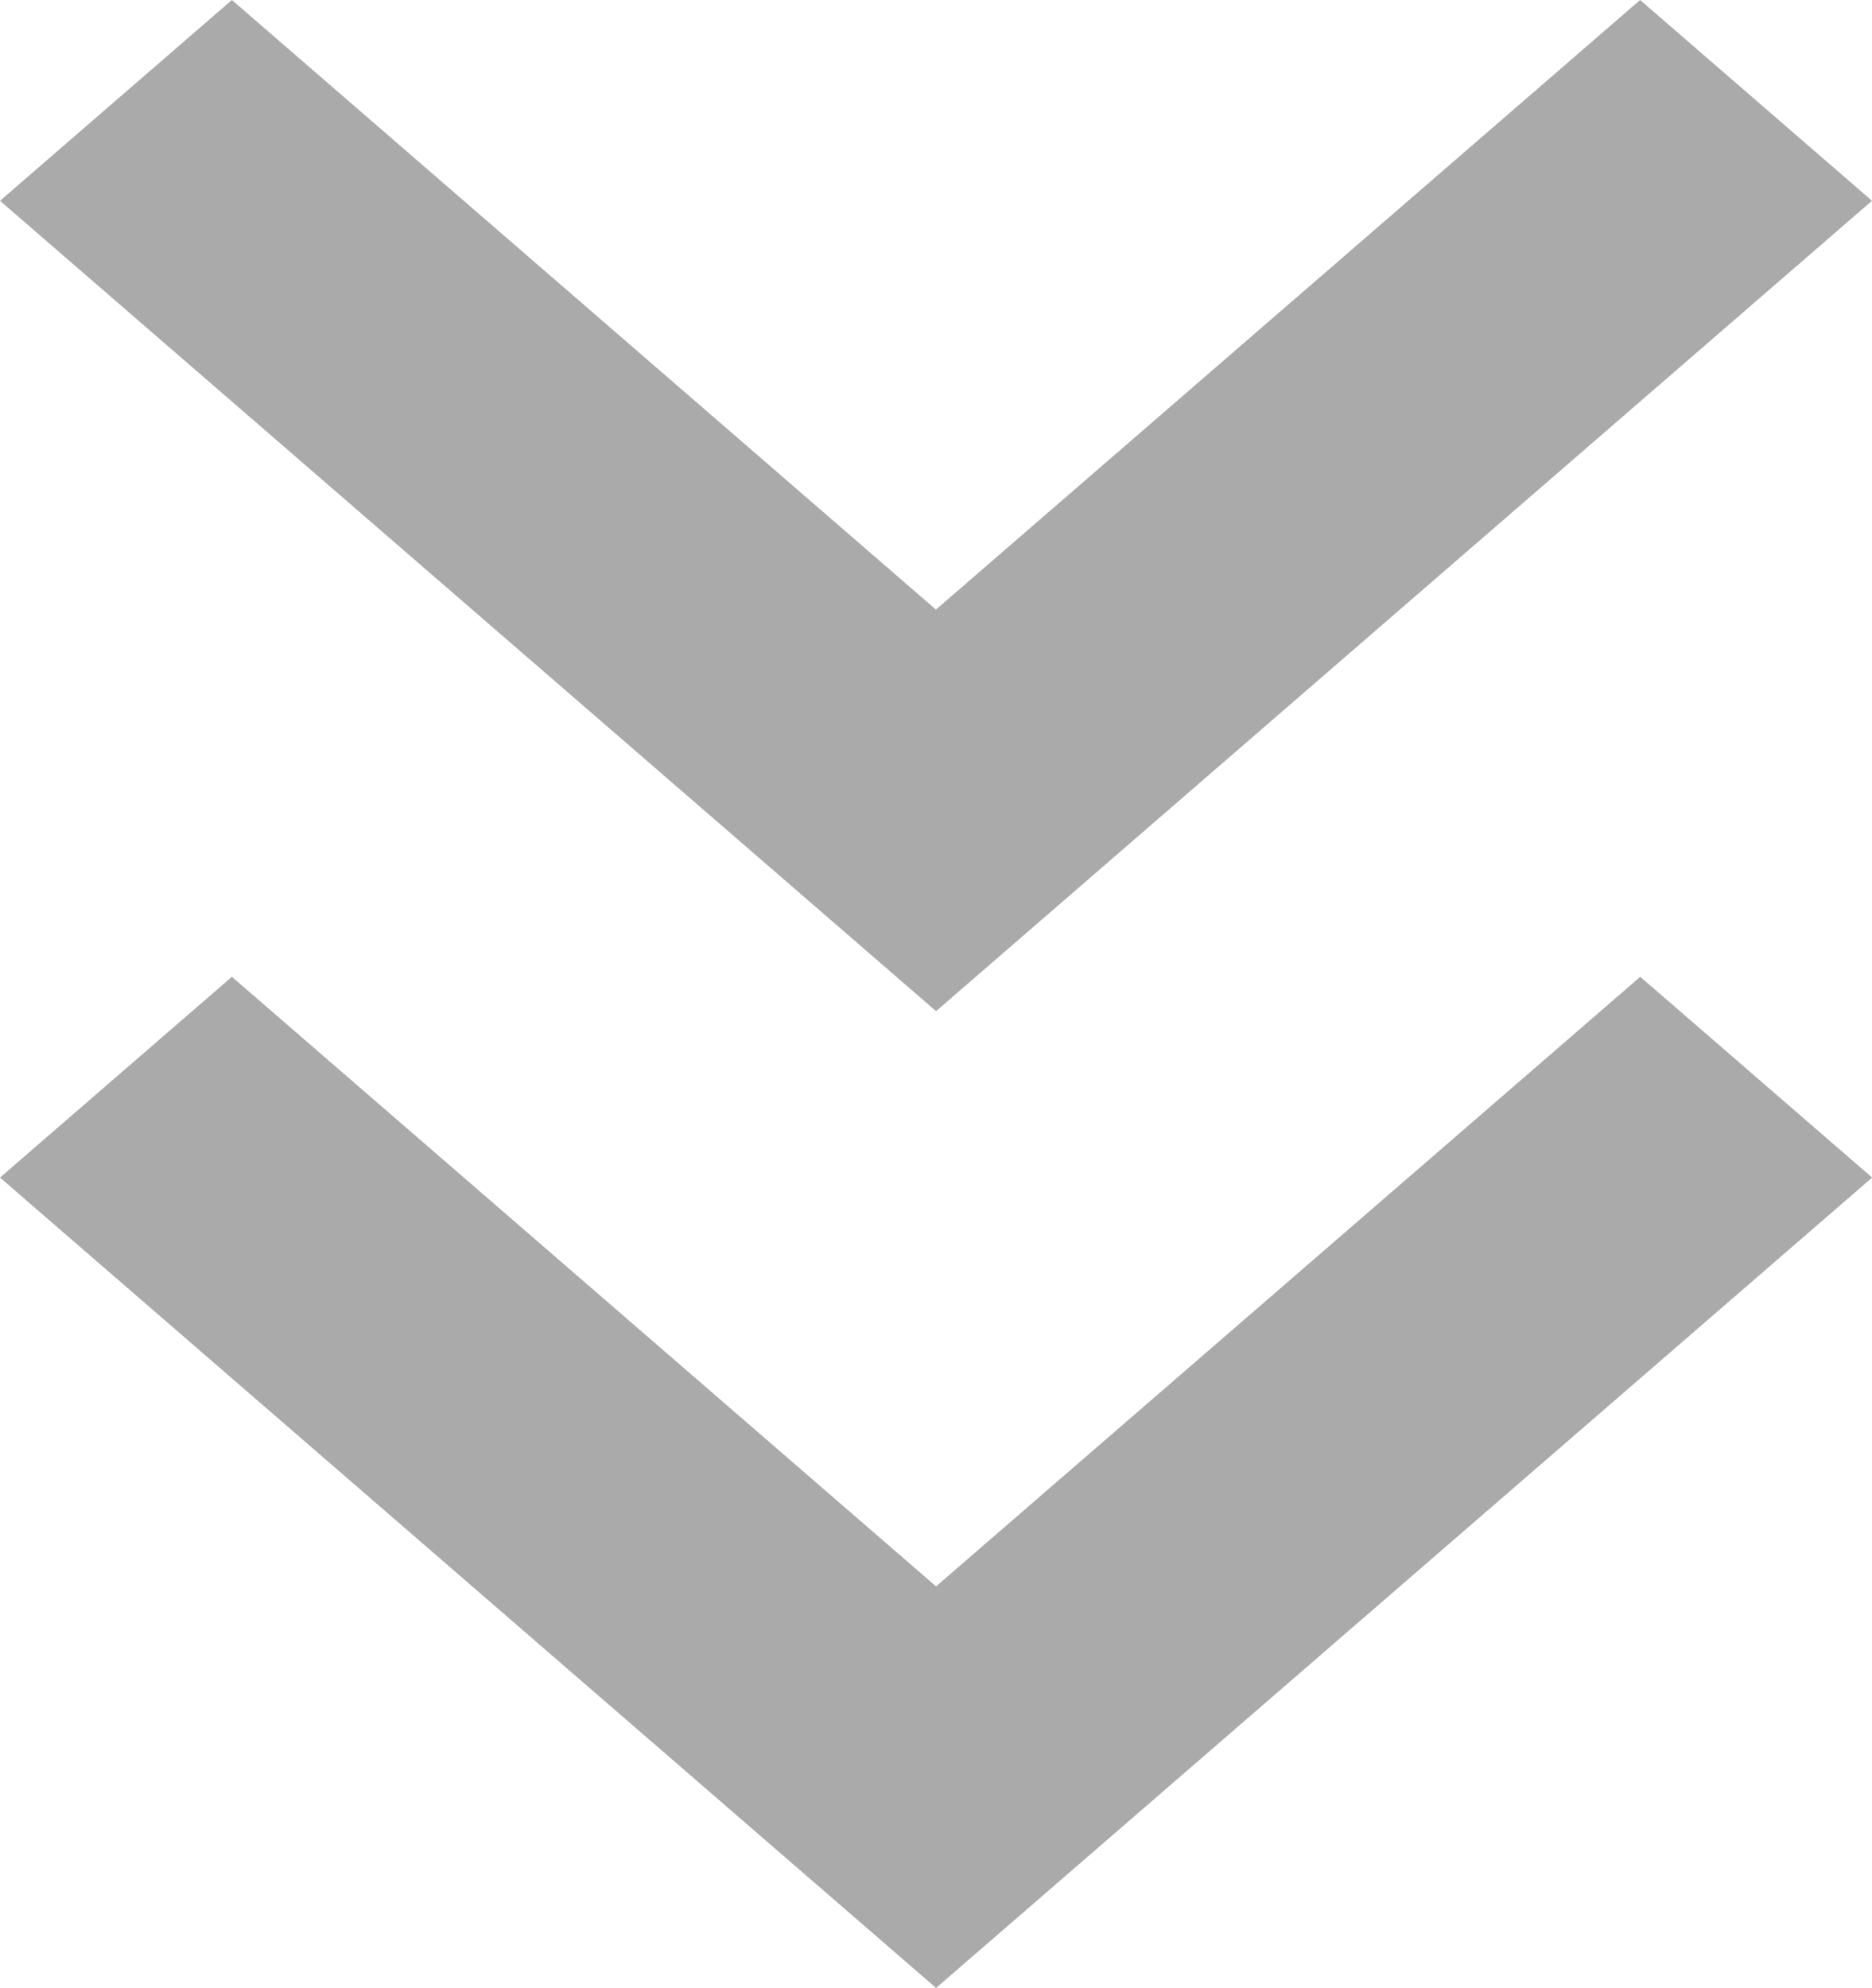 <svg id="bx-chevrons-down" xmlns="http://www.w3.org/2000/svg" width="13.183" height="14" viewBox="0 0 13.183 14">
  <path id="Path_1282" data-name="Path 1282" d="M12.885,15.586,7.926,11.293,6.293,12.707l6.592,5.707,6.592-5.707-1.633-1.414Z" transform="translate(-6.293 -4.414)" fill="#aaa"/>
  <path id="Path_1283" data-name="Path 1283" d="M19.476,7.707,17.843,6.293l-4.959,4.293L7.926,6.293,6.293,7.707l6.592,5.707Z" transform="translate(-6.293 -6.293)" fill="#aaa"/>
</svg>
